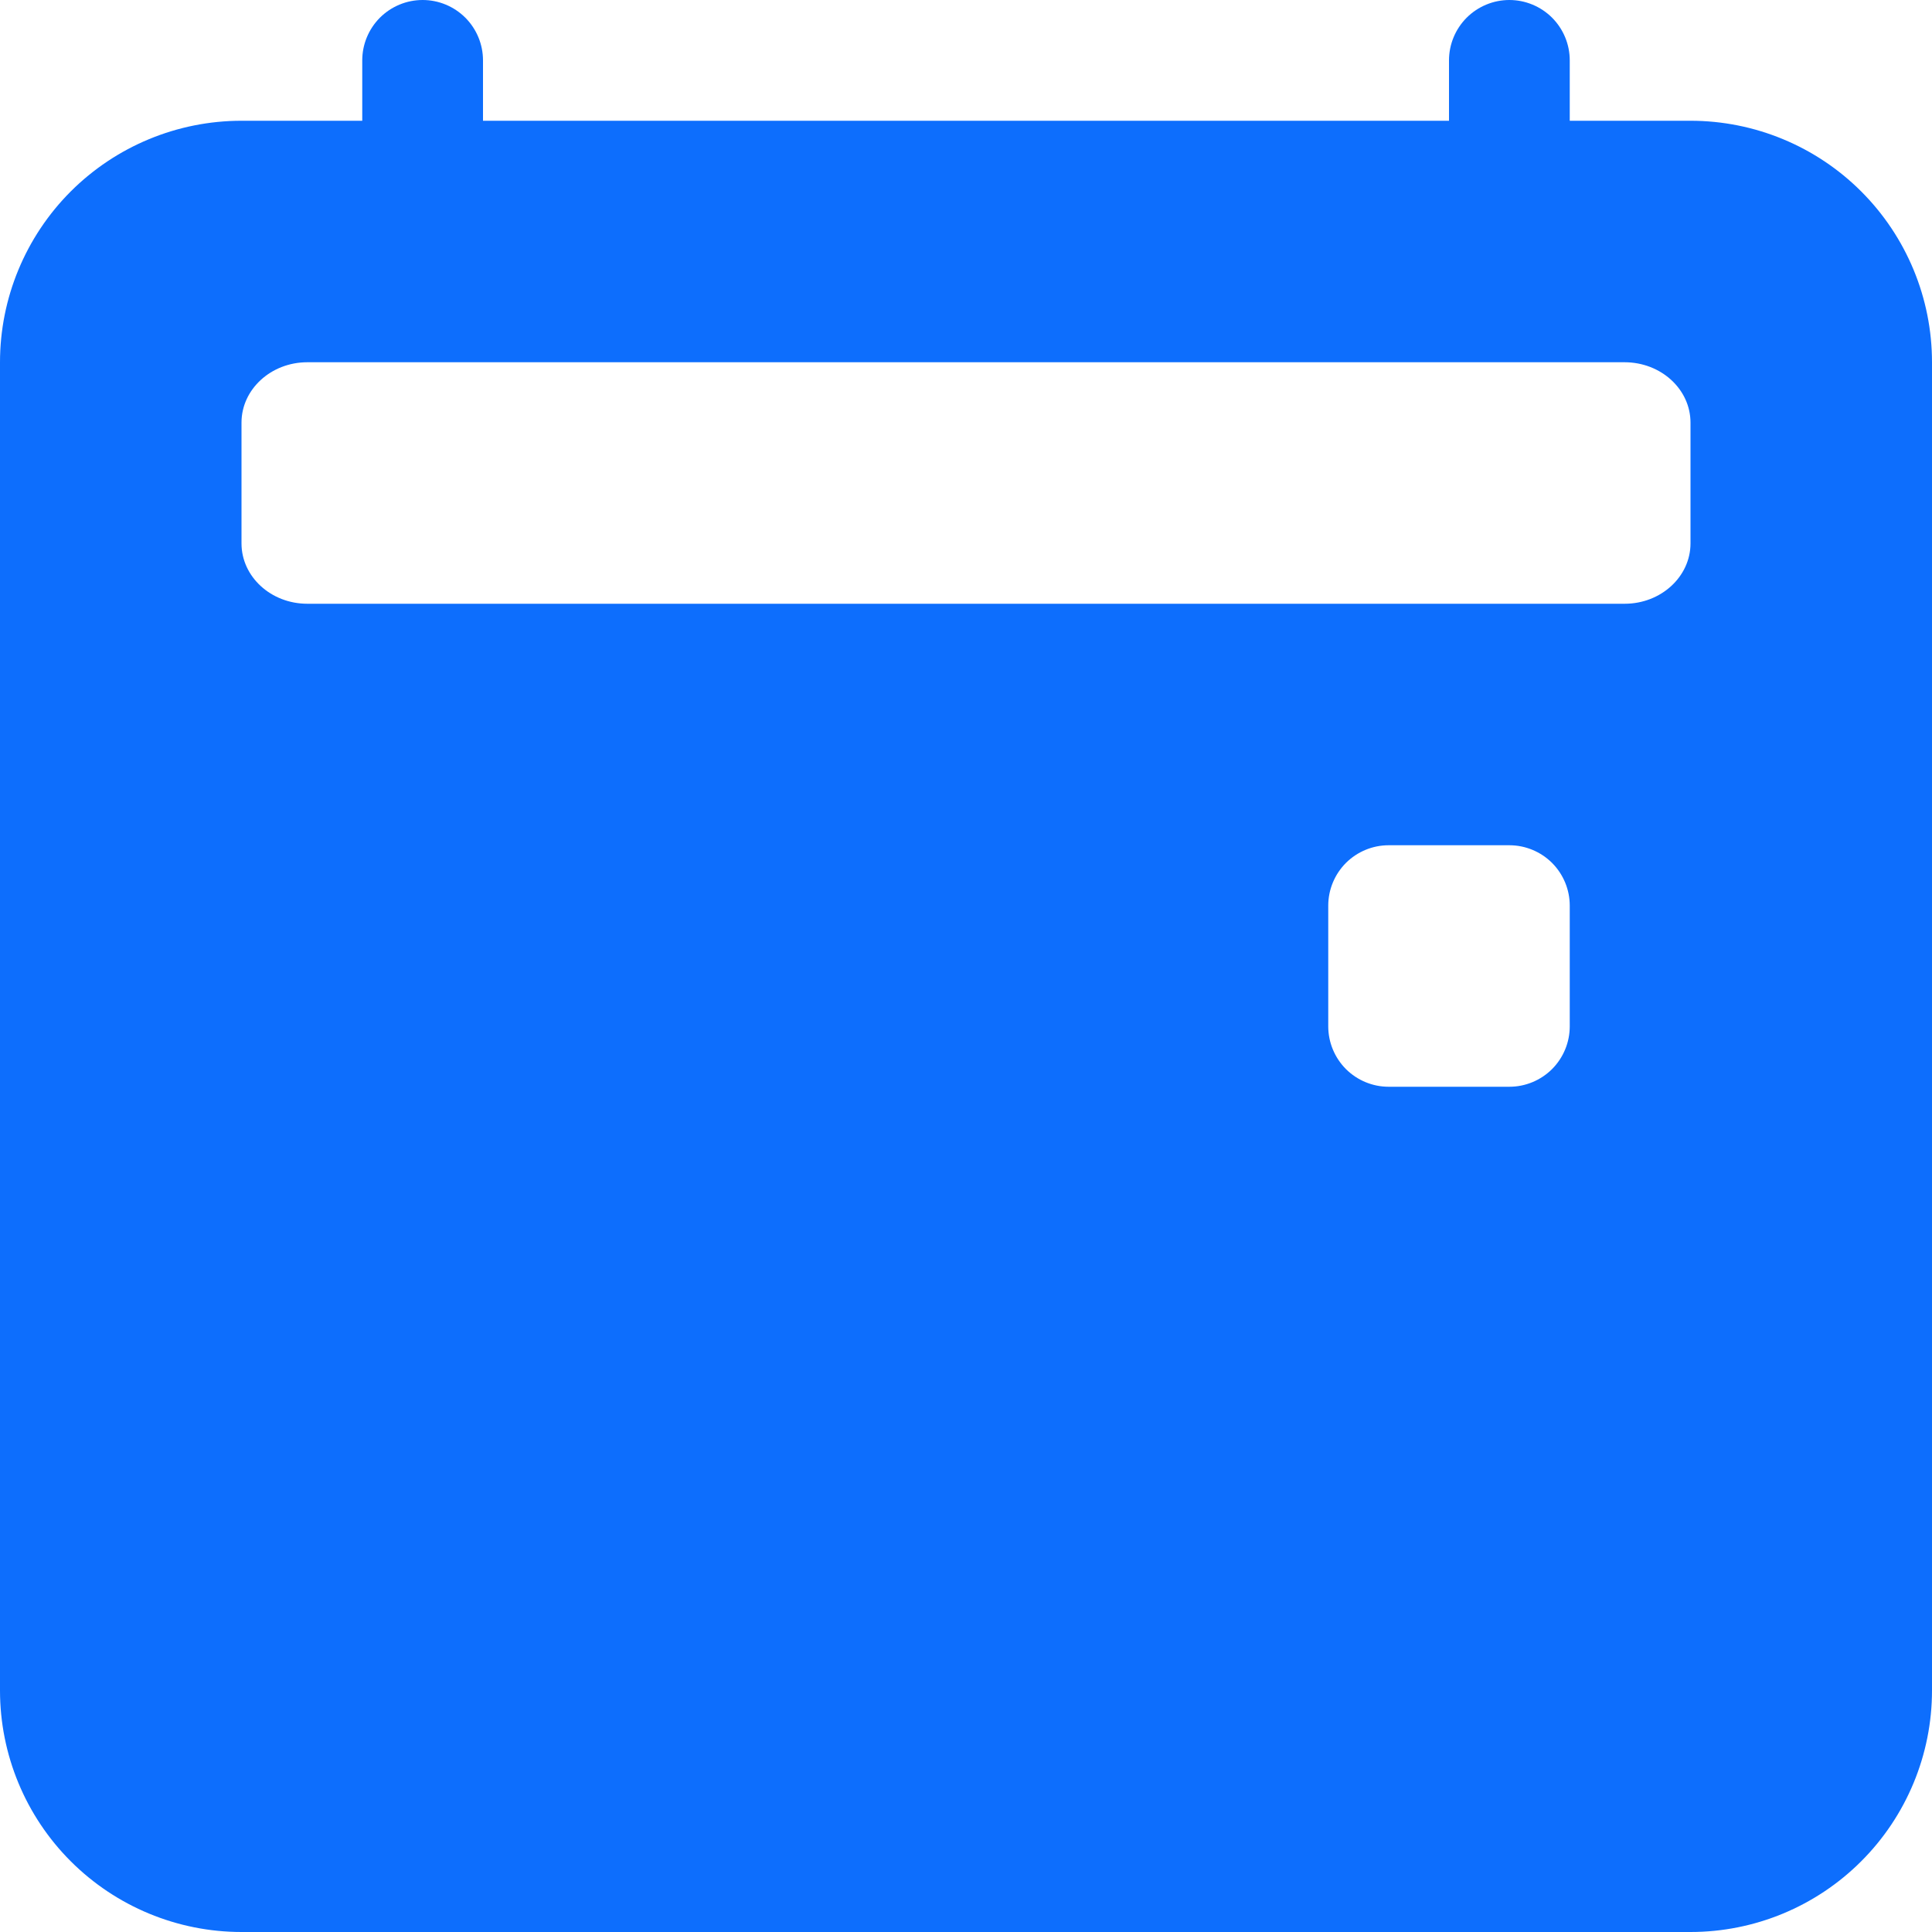 <svg width="40" height="40" viewBox="0 0 40 40" fill="none" xmlns="http://www.w3.org/2000/svg">
<path d="M8.75 0C9.082 0 9.399 0.132 9.634 0.366C9.868 0.601 10 0.918 10 1.25V2.5H30V1.25C30 0.918 30.132 0.601 30.366 0.366C30.601 0.132 30.919 0 31.25 0C31.581 0 31.899 0.132 32.134 0.366C32.368 0.601 32.5 0.918 32.5 1.25V2.5H35C36.326 2.5 37.598 3.027 38.535 3.964C39.473 4.902 40 6.174 40 7.5V35C40 36.326 39.473 37.598 38.535 38.535C37.598 39.473 36.326 40 35 40H5C3.674 40 2.402 39.473 1.464 38.535C0.527 37.598 0 36.326 0 35V7.5C0 6.174 0.527 4.902 1.464 3.964C2.402 3.027 3.674 2.5 5 2.5H7.5V1.25C7.5 0.918 7.632 0.601 7.866 0.366C8.101 0.132 8.418 0 8.75 0V0ZM33.635 7.5H6.362C5.612 7.5 5 8.06 5 8.75V11.25C5 11.94 5.61 12.5 6.362 12.5H33.638C34.388 12.5 35 11.94 35 11.25V8.75C35 8.06 34.39 7.5 33.635 7.5ZM28.75 17.5C28.419 17.5 28.101 17.632 27.866 17.866C27.632 18.101 27.5 18.419 27.5 18.75V21.25C27.5 21.581 27.632 21.899 27.866 22.134C28.101 22.368 28.419 22.5 28.75 22.5H31.25C31.581 22.5 31.899 22.368 32.134 22.134C32.368 21.899 32.5 21.581 32.5 21.25V18.75C32.5 18.419 32.368 18.101 32.134 17.866C31.899 17.632 31.581 17.5 31.25 17.5H28.75Z" fill="#0D6EFD"/>
</svg>
